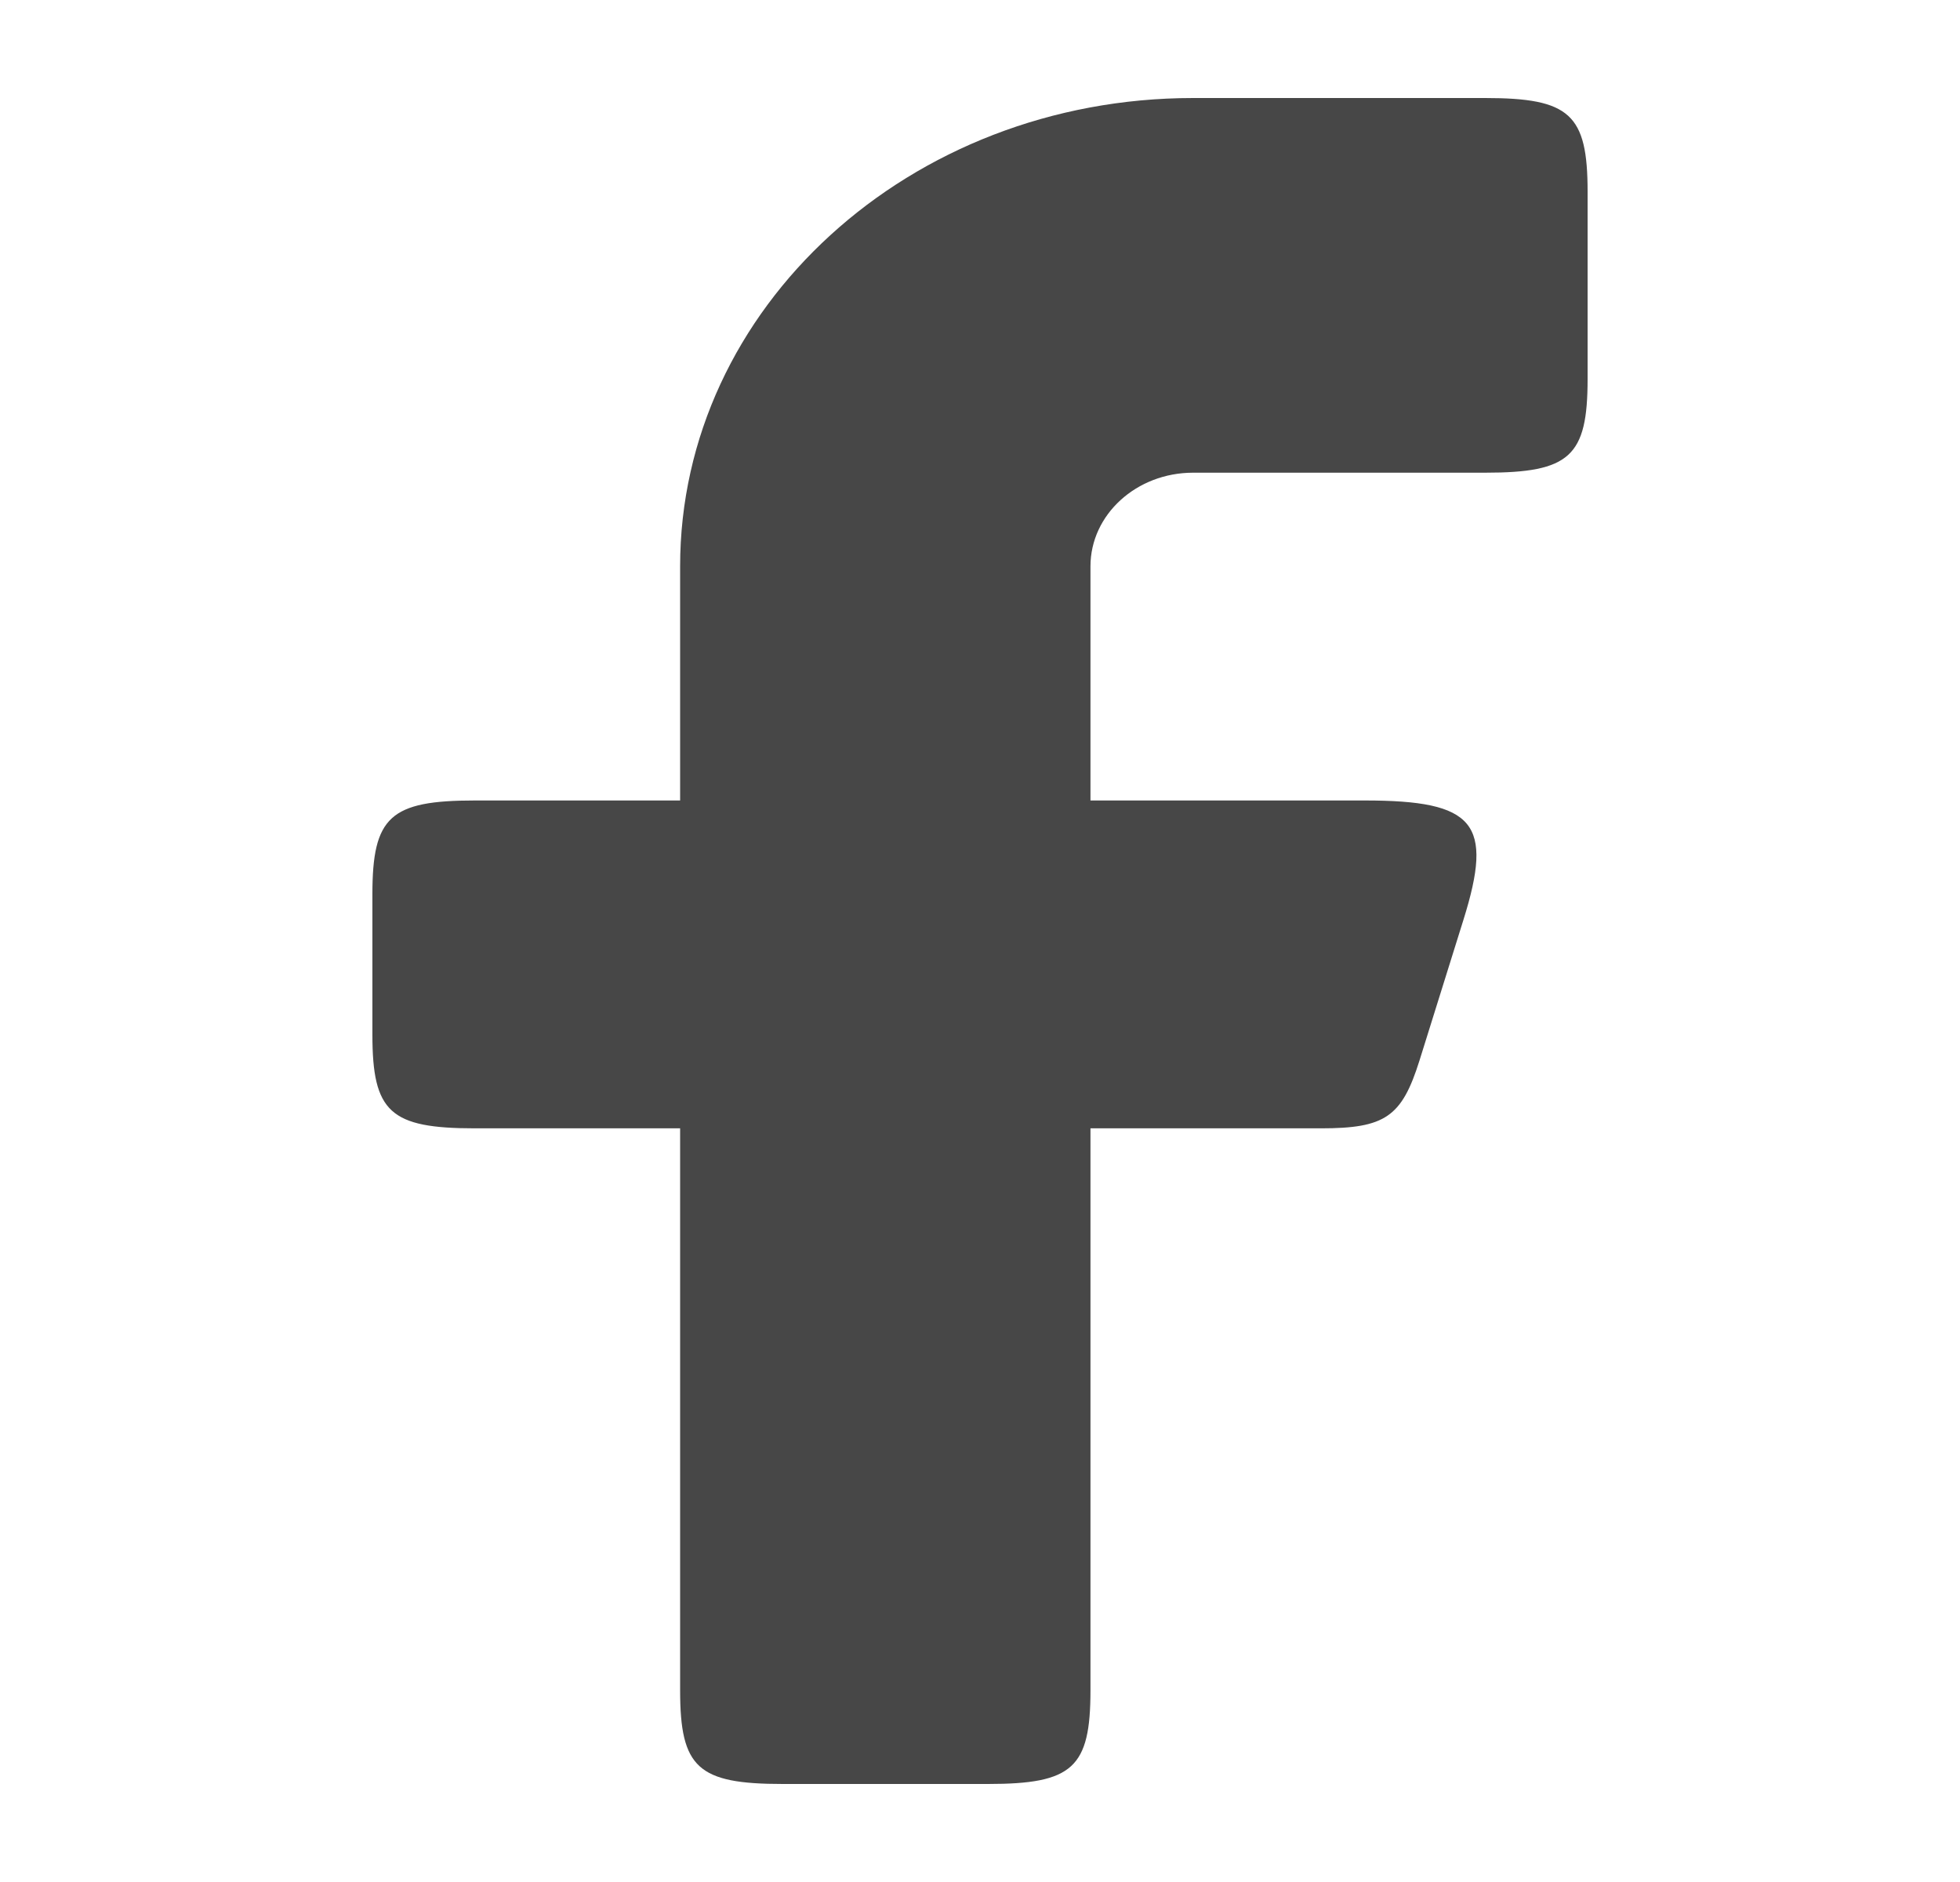<svg width="25" height="24" viewBox="0 0 25 24" fill="none" xmlns="http://www.w3.org/2000/svg">
<path fill-rule="evenodd" clip-rule="evenodd" d="M6.058 10.208C4.976 10.208 4.75 10.415 4.75 11.403V13.194C4.75 14.183 4.976 14.389 6.058 14.389H8.675V21.556C8.675 22.544 8.901 22.75 9.984 22.75H12.601C13.683 22.75 13.909 22.544 13.909 21.556V14.389H16.848C17.669 14.389 17.88 14.243 18.106 13.523L18.666 11.731C19.053 10.496 18.815 10.208 17.408 10.208H13.909V7.222C13.909 6.563 14.495 6.028 15.218 6.028H18.942C20.024 6.028 20.25 5.822 20.25 4.833V2.444C20.25 1.456 20.024 1.25 18.942 1.25H15.218C11.604 1.25 8.675 3.924 8.675 7.222V10.208H6.058Z" fill="currentColor" fill-opacity="0.72"/>
</svg>
